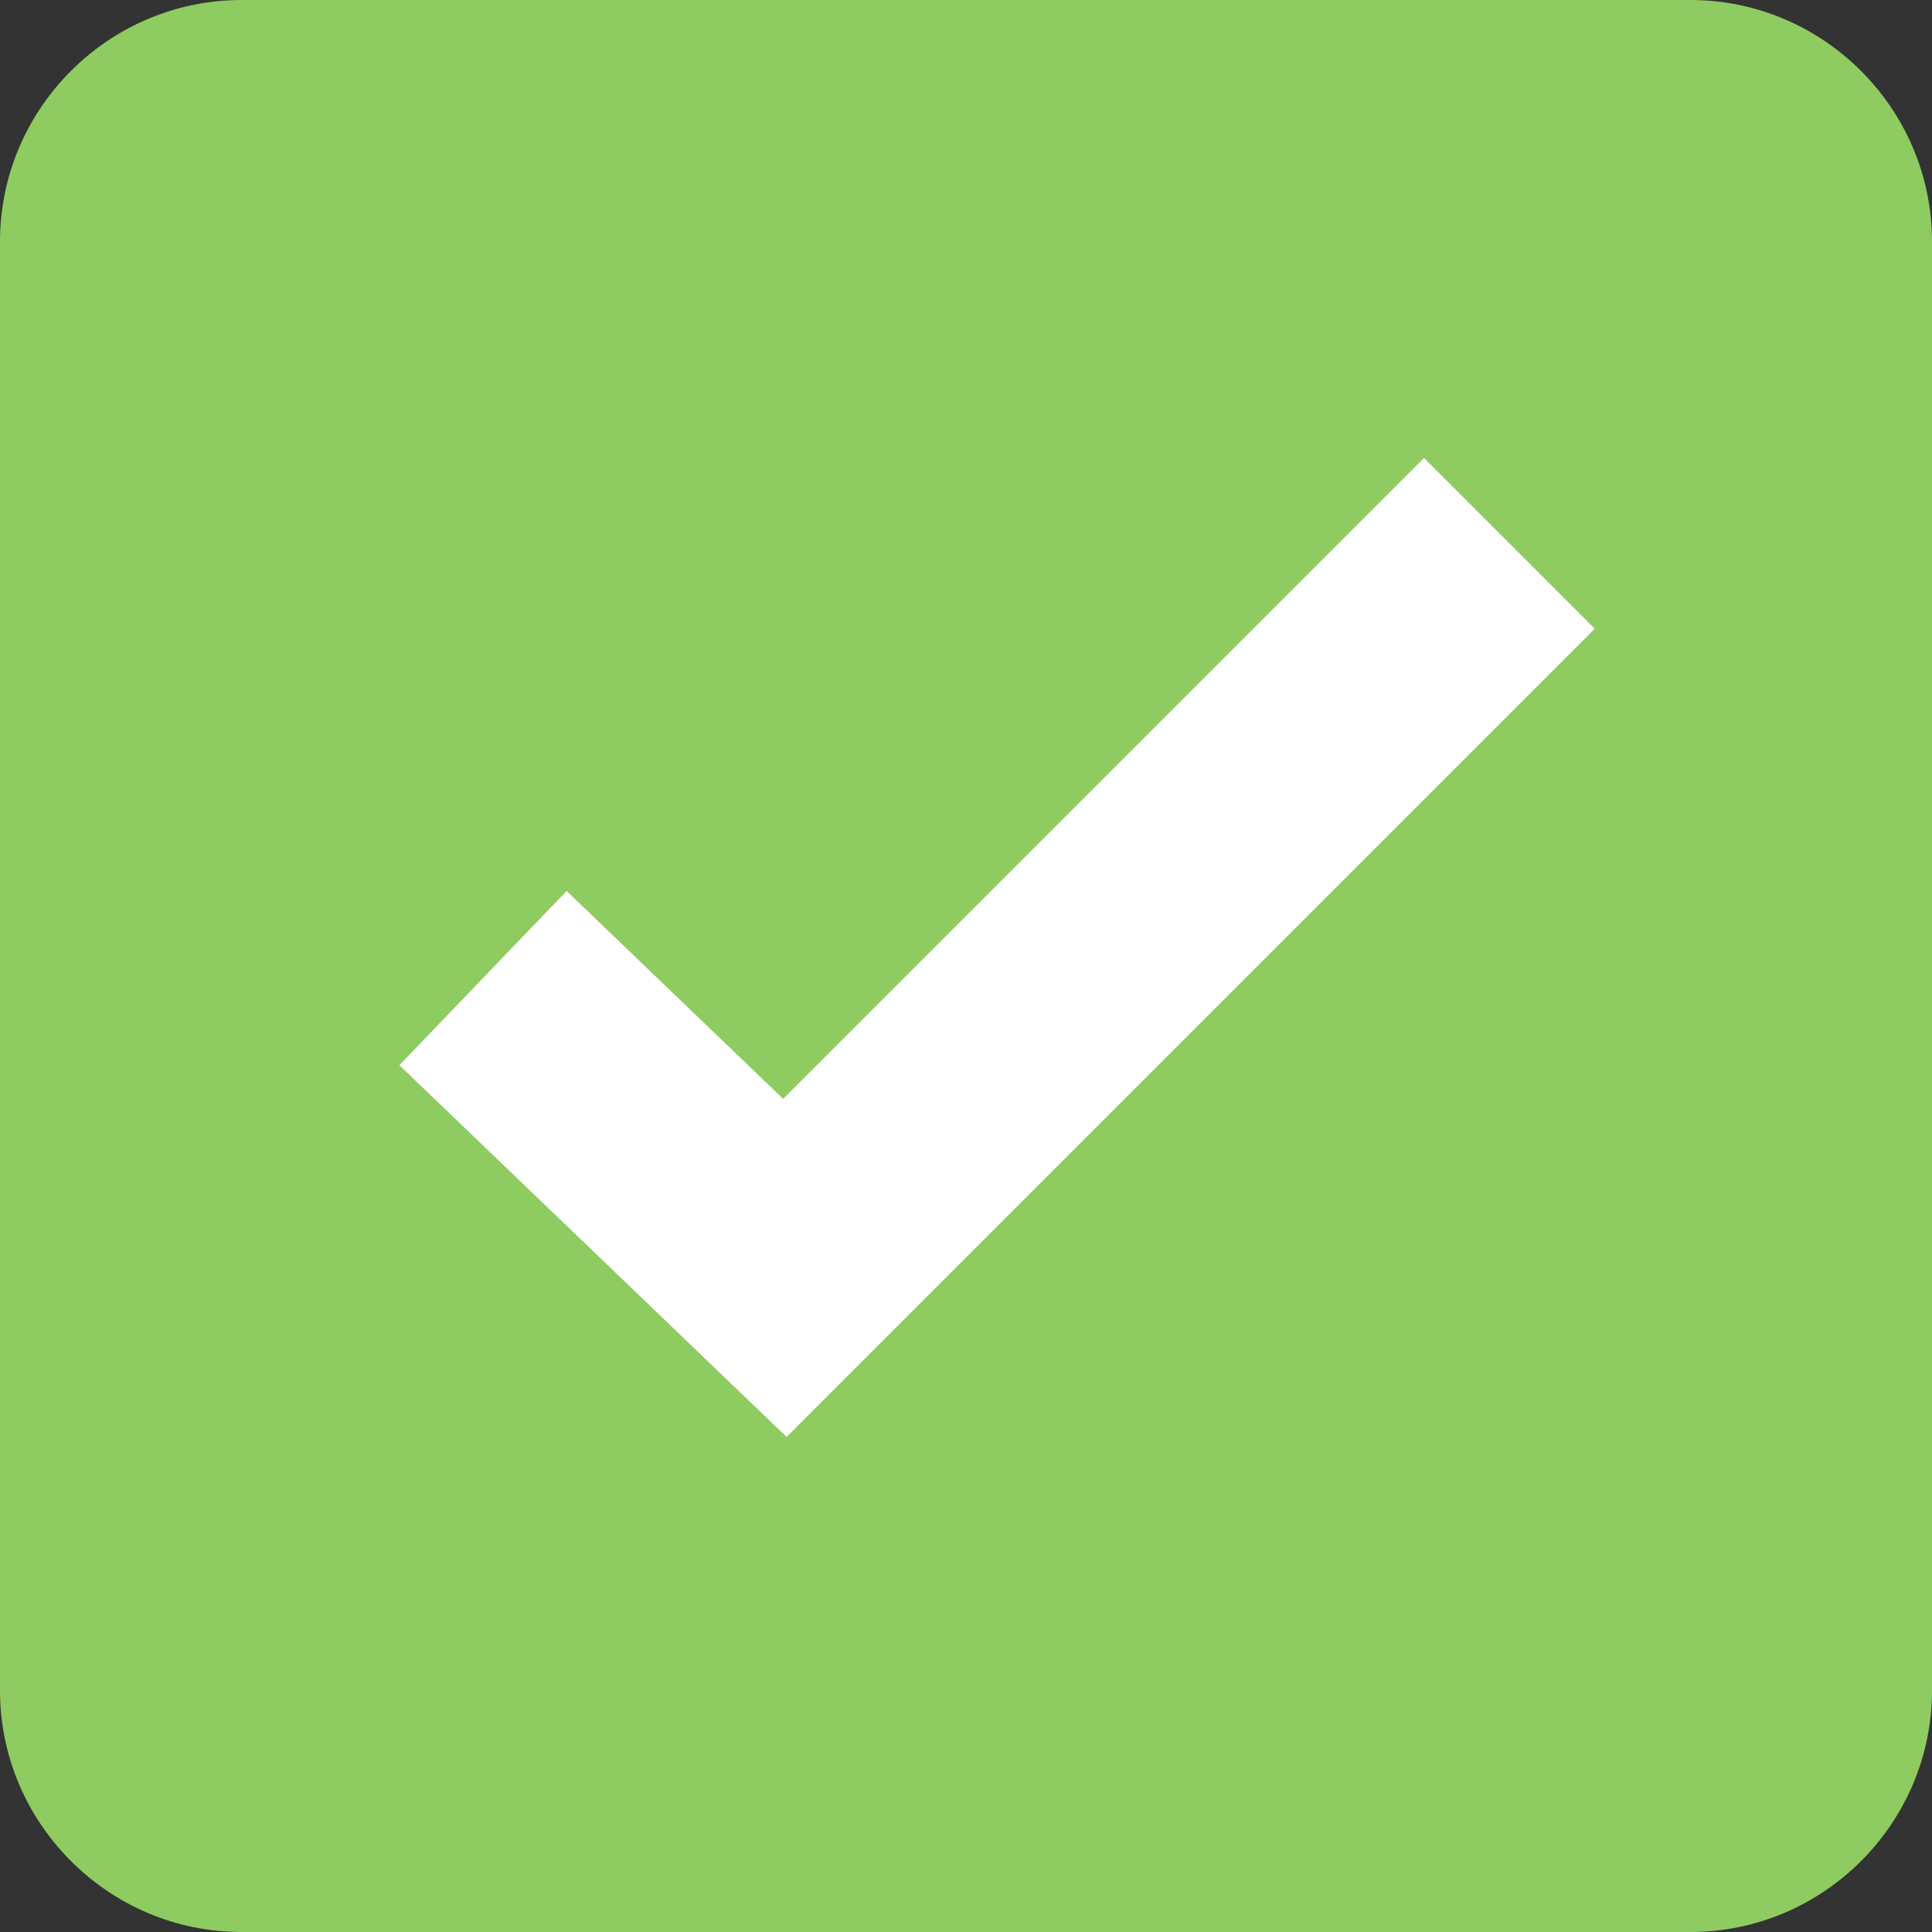 <svg xmlns="http://www.w3.org/2000/svg" viewBox="0 0 16 16" enable-background="new 0 0 16 16" width="16" height="16"><rect x="0" y="0" width="16" height="16" fill="#333333" stroke="none"/><path d="M16,14c0,1.1-0.9,2-2,2H2c-1.1,0-2-0.9-2-2V2c0-1.1,0.9-2,2-2h12c1.1,0,2,0.9,2,2V14z" fill="#8ecb60"/><path fill="none" stroke="#fff" stroke-width="2" stroke-miterlimit="10" d="M 12.5 4.5 6.5 10.5 4 8.1"/></svg>